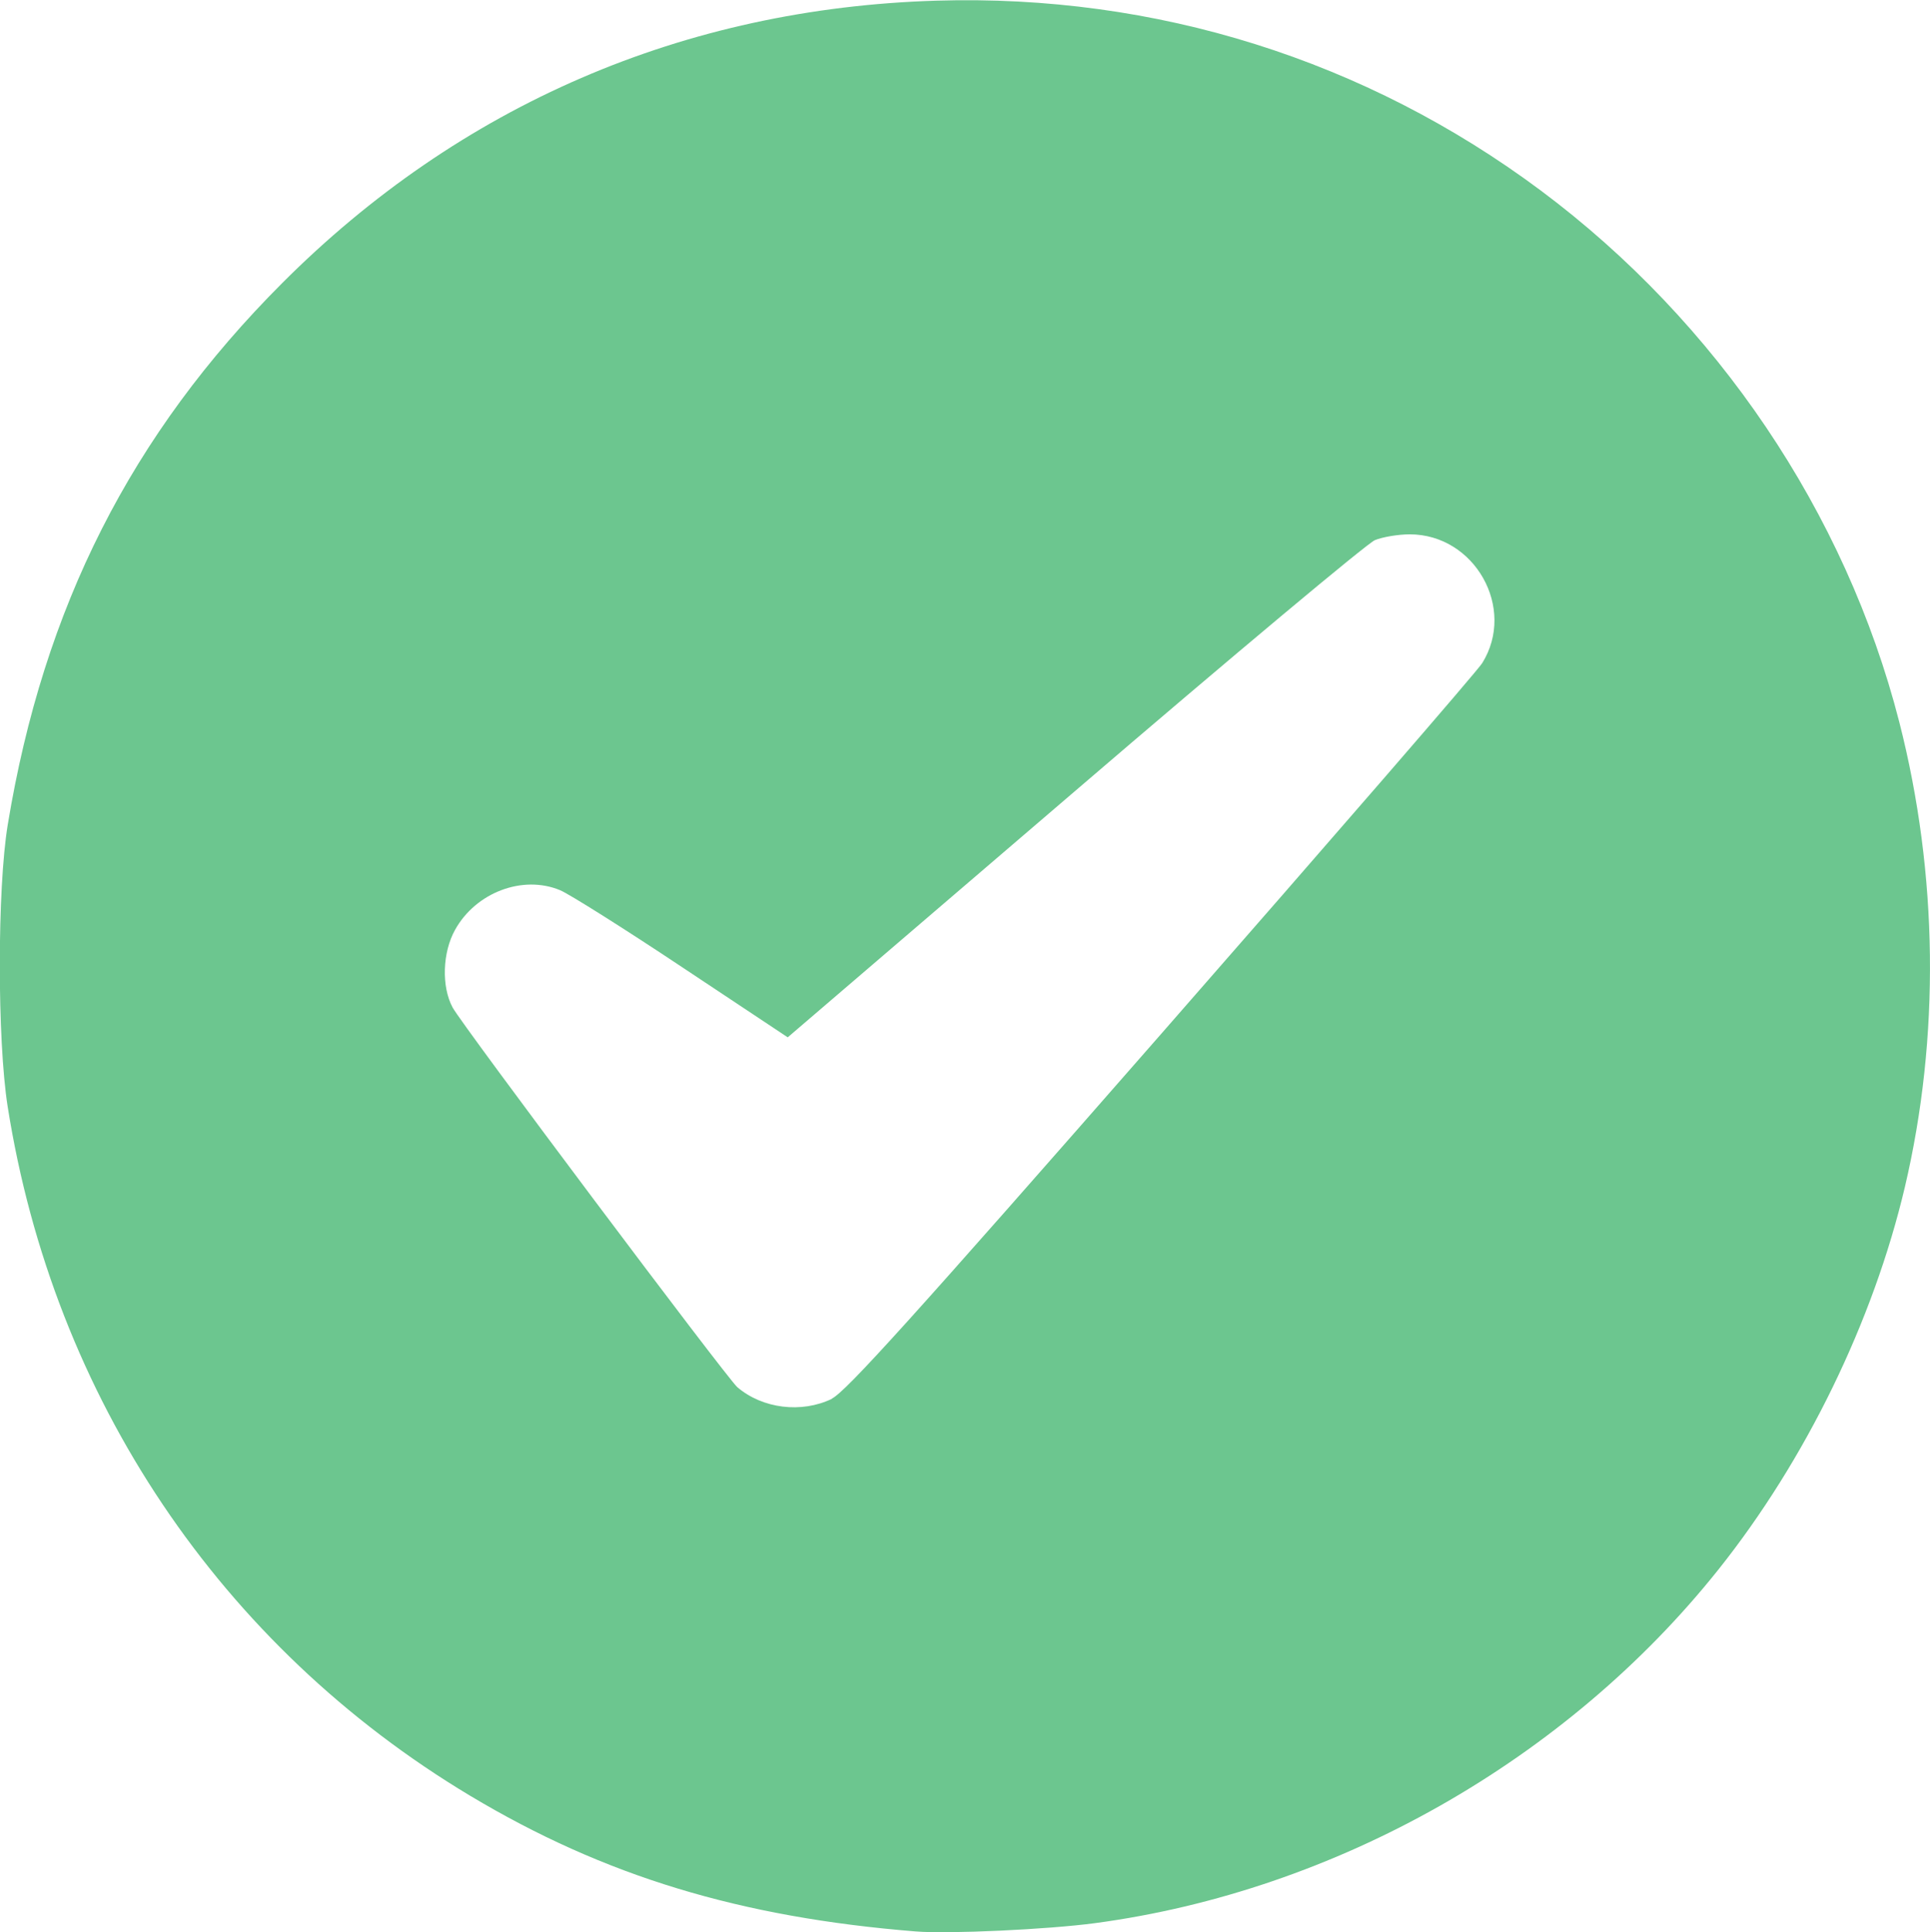 <?xml version="1.0" encoding="UTF-8" standalone="no"?>
<!-- Created with Inkscape (http://www.inkscape.org/) -->

<svg
   width="11.633mm"
   height="11.643mm"
   viewBox="0 0 11.633 11.643"
   version="1.1"
   id="svg1"
   xml:space="preserve"
   inkscape:version="1.3 (0e150ed, 2023-07-21)"
   sodipodi:docname="checkmark.svg"
   xmlns:inkscape="http://www.inkscape.org/namespaces/inkscape"
   xmlns:sodipodi="http://sodipodi.sourceforge.net/DTD/sodipodi-0.dtd"
   xmlns="http://www.w3.org/2000/svg"
   xmlns:svg="http://www.w3.org/2000/svg"><sodipodi:namedview
     id="namedview1"
     pagecolor="#ffffff"
     bordercolor="#cccccc"
     borderopacity="1"
     inkscape:showpageshadow="0"
     inkscape:pageopacity="1"
     inkscape:pagecheckerboard="0"
     inkscape:deskcolor="#d1d1d1"
     inkscape:document-units="mm"
     showgrid="false"
     inkscape:zoom="0.28598739"
     inkscape:cx="-150.35628"
     inkscape:cy="69.933153"
     inkscape:window-width="1240"
     inkscape:window-height="667"
     inkscape:window-x="42"
     inkscape:window-y="25"
     inkscape:window-maximized="0"
     inkscape:current-layer="layer1" /><defs
     id="defs1" /><g
     inkscape:label="Layer 1"
     inkscape:groupmode="layer"
     id="layer1"
     transform="translate(-87.743,-145.542)"><path
       style="fill:#6cc68f;fill-opacity:1"
       d="m 93.263,157.181 c -1.059,-0.085 -1.878,-0.334 -2.685,-0.817 -1.506,-0.902 -2.512,-2.4 -2.789,-4.155 -0.063,-0.4 -0.063,-1.313 8.4e-4,-1.698 0.216,-1.31 0.744,-2.352 1.653,-3.262 1.072,-1.074 2.423,-1.657 3.944,-1.703 1.323,-0.04 2.587,0.357 3.643,1.144 1.063,0.793 1.838,1.943 2.161,3.203 0.235,0.918 0.246,1.899 0.034,2.801 -0.191,0.81 -0.598,1.646 -1.124,2.306 -0.915,1.148 -2.306,1.937 -3.758,2.131 -0.283,0.038 -0.884,0.066 -1.079,0.05 z m -0.506,-3.211 c 0.084,-0.041 0.479,-0.478 1.986,-2.199 1.034,-1.181 1.905,-2.186 1.934,-2.233 0.206,-0.331 -0.045,-0.776 -0.437,-0.776 -0.069,0 -0.164,0.016 -0.21,0.035 -0.046,0.019 -0.862,0.701 -1.812,1.516 l -1.727,1.48 -0.637,-0.423 c -0.35,-0.233 -0.682,-0.442 -0.736,-0.464 -0.225,-0.093 -0.507,0.014 -0.632,0.239 -0.076,0.136 -0.083,0.341 -0.015,0.468 0.056,0.105 1.652,2.232 1.716,2.288 0.152,0.13 0.387,0.159 0.571,0.07 z"
       id="path1" /></g></svg>
